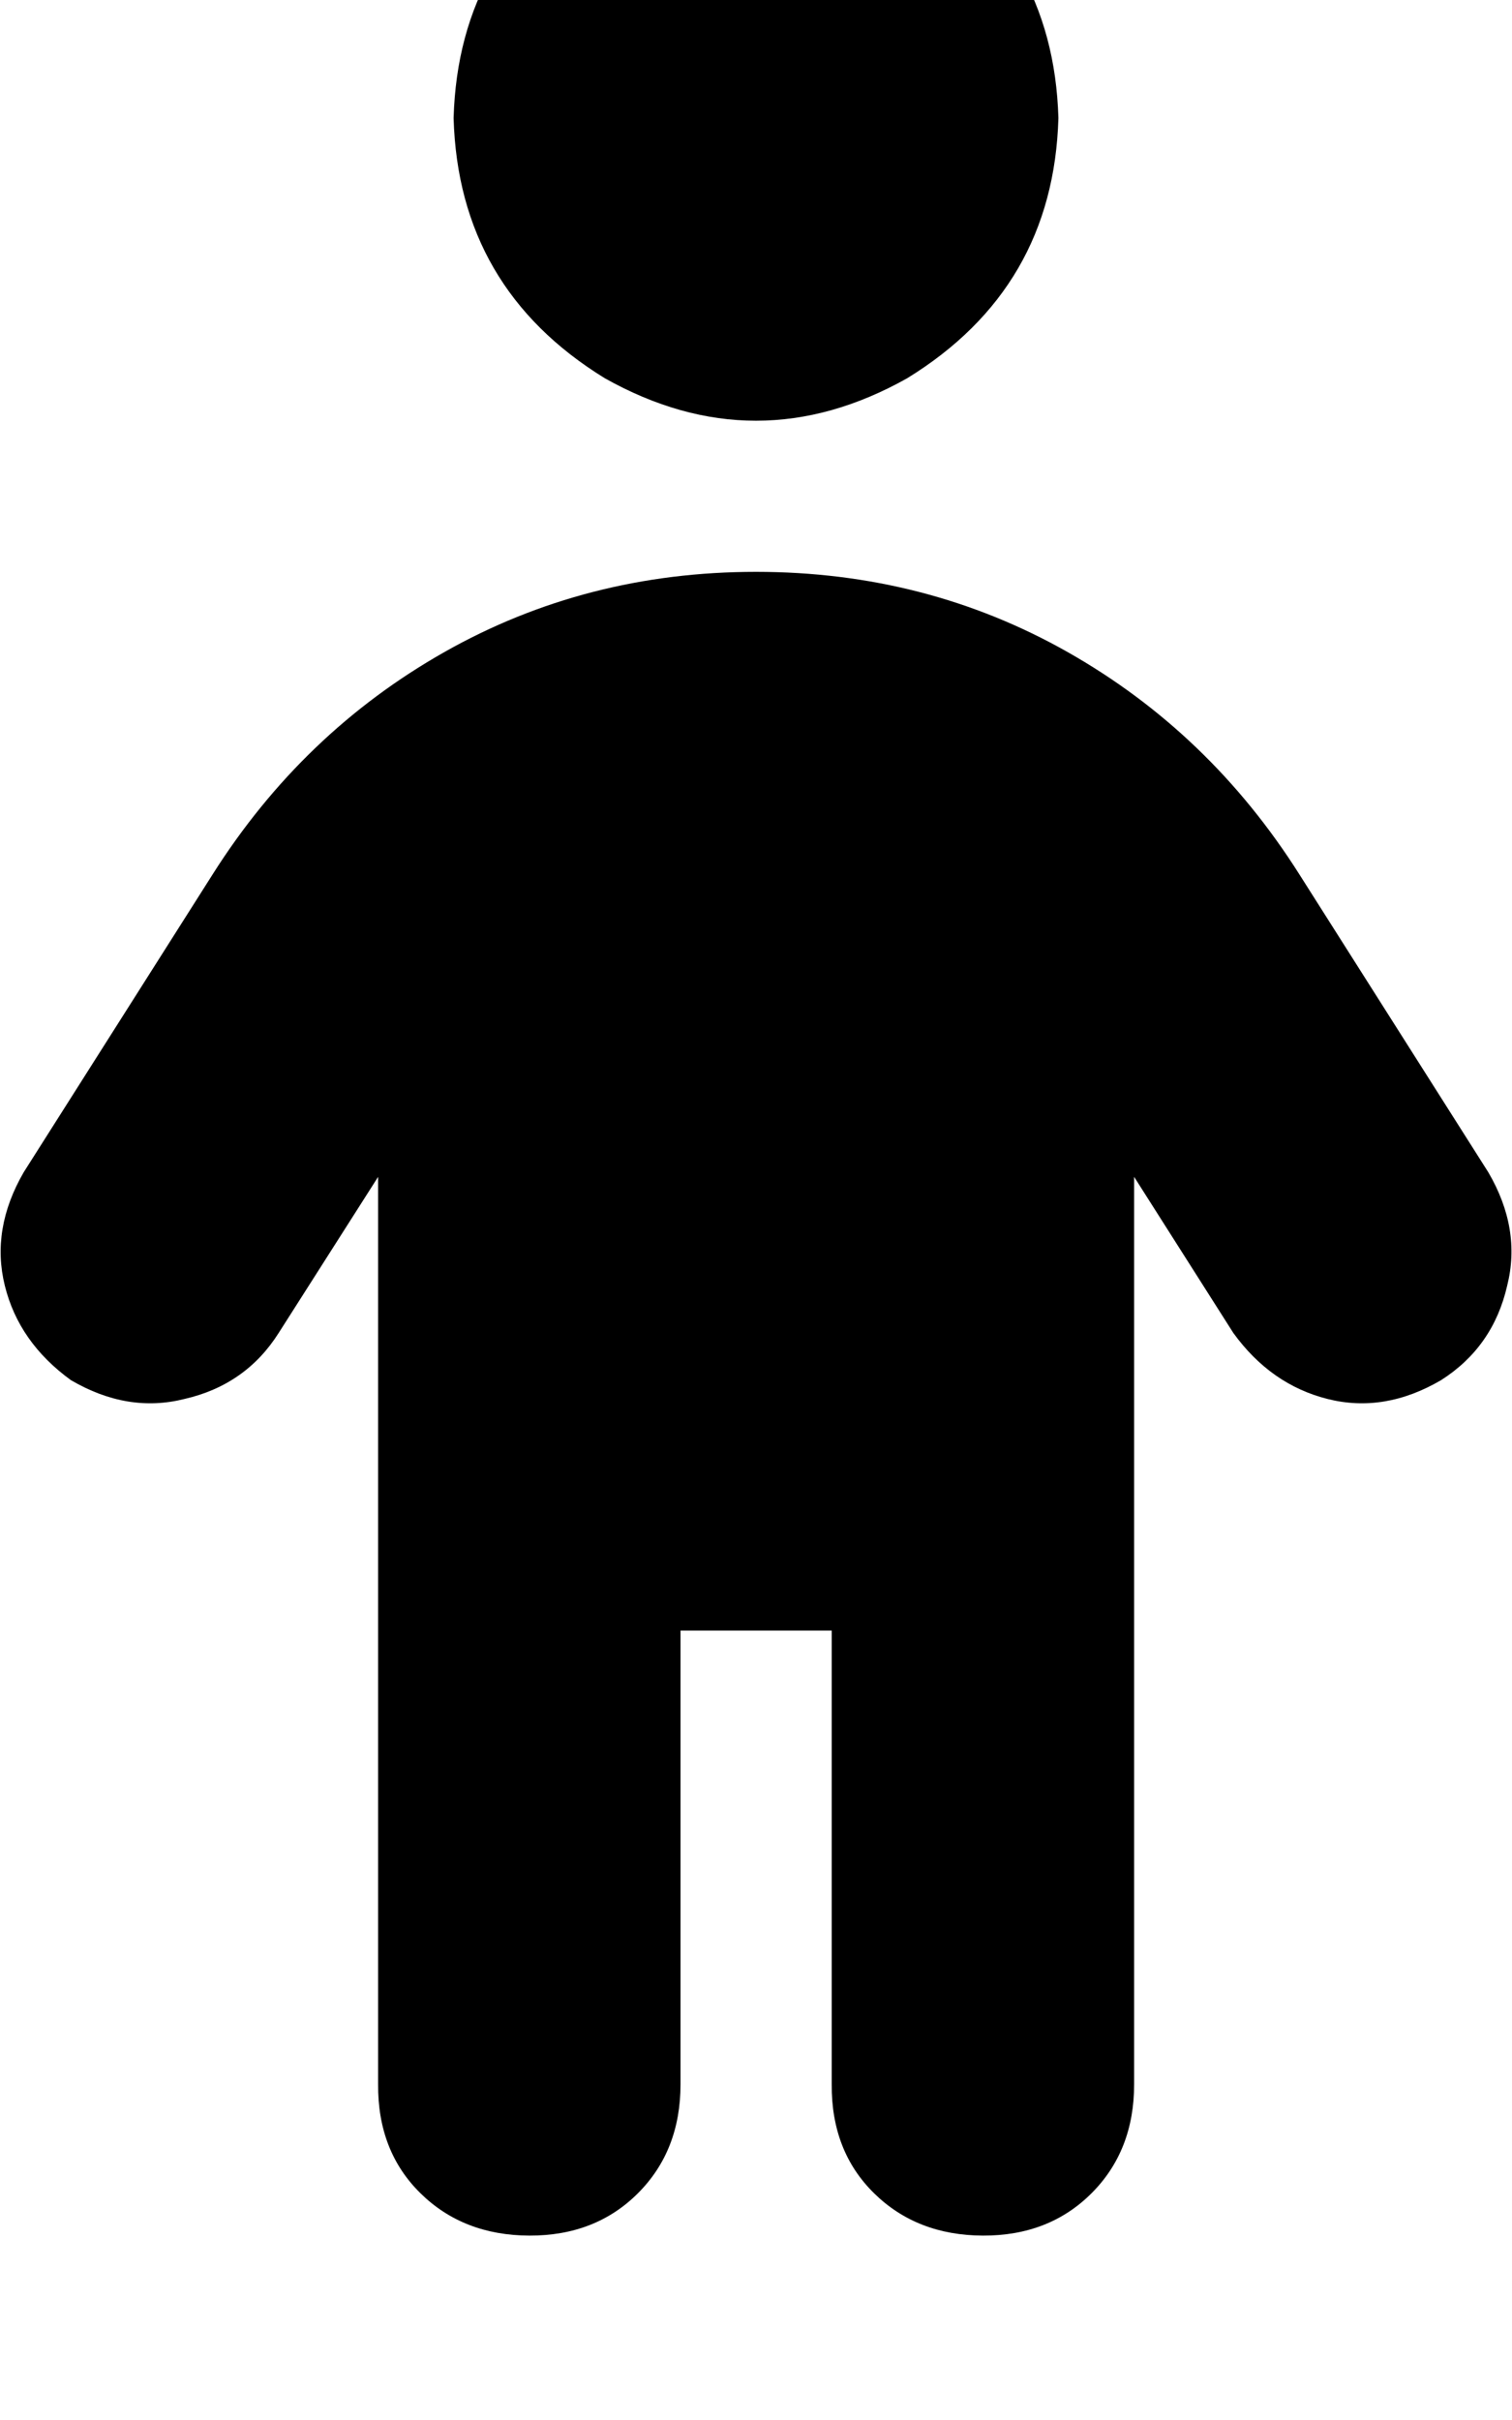 <svg height="1000" width="625" xmlns="http://www.w3.org/2000/svg"><path d="M187.5 48.8q2 -70.3 62.5 -107.4 62.5 -35.2 125 0 60.5 37.1 62.5 107.4 -2 70.3 -62.5 107.5 -62.5 35.1 -125 0Q189.5 119.1 187.5 48.8zm93.8 625v187.5V673.8v187.5q0 27.4 -17.6 45t-44.9 17.5 -45 -17.5 -17.5 -45v-375l-41.1 64.5q-13.6 21.5 -39 27.3Q52.7 584 29.3 570.3 7.8 554.7 2 531.3t7.8 -46.9L87.9 361.3q37.1 -58.6 95.7 -91.8t128.9 -33.2 128.9 33.2 95.7 91.8l78.1 123.1q13.7 23.4 7.8 46.9 -5.8 25.3 -27.3 39 -23.4 13.7 -46.9 7.8t-39 -27.3l-41 -64.5v375q0 27.4 -17.6 45t-44.9 17.5 -45 -17.5 -17.5 -45V673.8h-62.5z"/></svg>